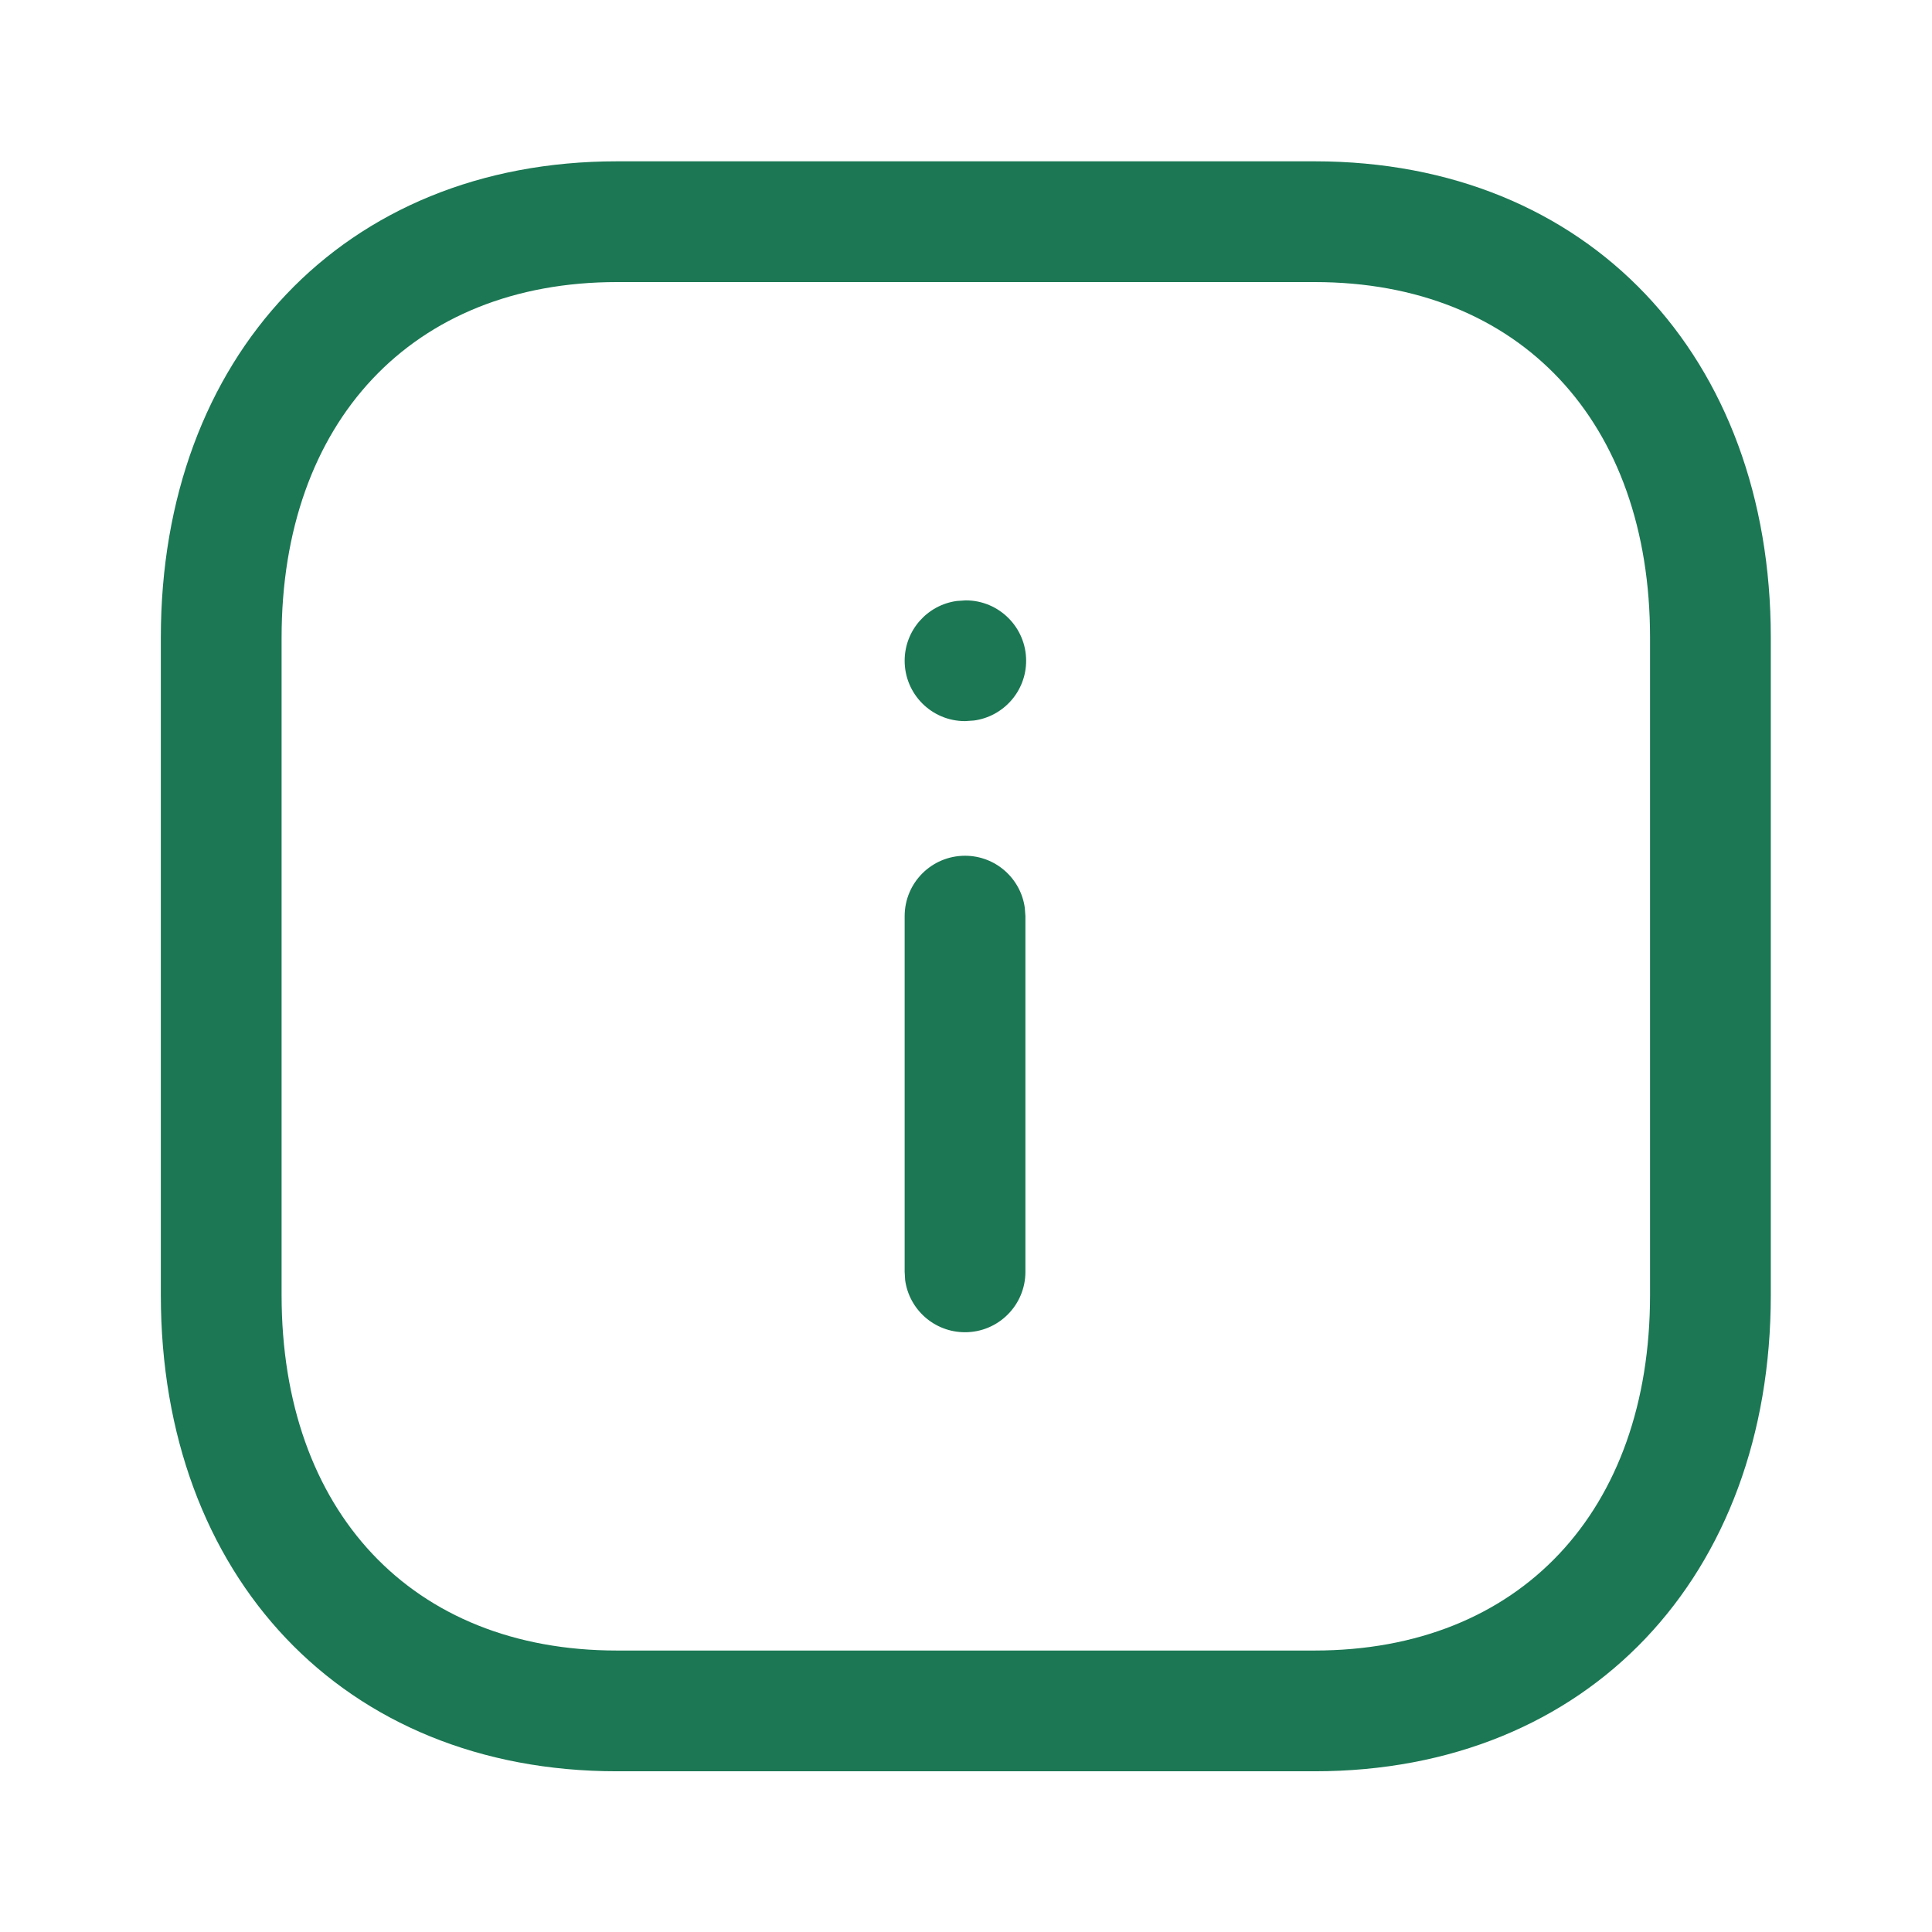 <svg width="16" height="16" viewBox="0 0 16 16" fill="none" xmlns="http://www.w3.org/2000/svg">
<path fill-rule="evenodd" clip-rule="evenodd" d="M10.888 1.336H5.109C2.844 1.336 1.332 2.958 1.332 5.28V10.725C1.332 13.05 2.84 14.669 5.109 14.669H10.887C13.157 14.669 14.665 13.05 14.665 10.725V5.28C14.665 2.956 13.157 1.336 10.888 1.336ZM5.109 2.336H10.888C12.588 2.336 13.665 3.493 13.665 5.28V10.725C13.665 12.513 12.588 13.669 10.887 13.669H5.109C3.409 13.669 2.332 12.513 2.332 10.725V5.28C2.332 3.495 3.412 2.336 5.109 2.336ZM7.998 4.972C8.274 4.972 8.498 5.196 8.498 5.472C8.498 5.725 8.31 5.934 8.066 5.967L7.992 5.972C7.715 5.972 7.492 5.748 7.492 5.472C7.492 5.219 7.68 5.01 7.924 4.977L7.998 4.972ZM7.992 7.087C8.245 7.087 8.454 7.275 8.487 7.519L8.492 7.587V10.533C8.492 10.809 8.268 11.033 7.992 11.033C7.738 11.033 7.529 10.845 7.496 10.601L7.492 10.533V7.587C7.492 7.311 7.715 7.087 7.992 7.087Z" fill="#1B7754"/>
</svg>

